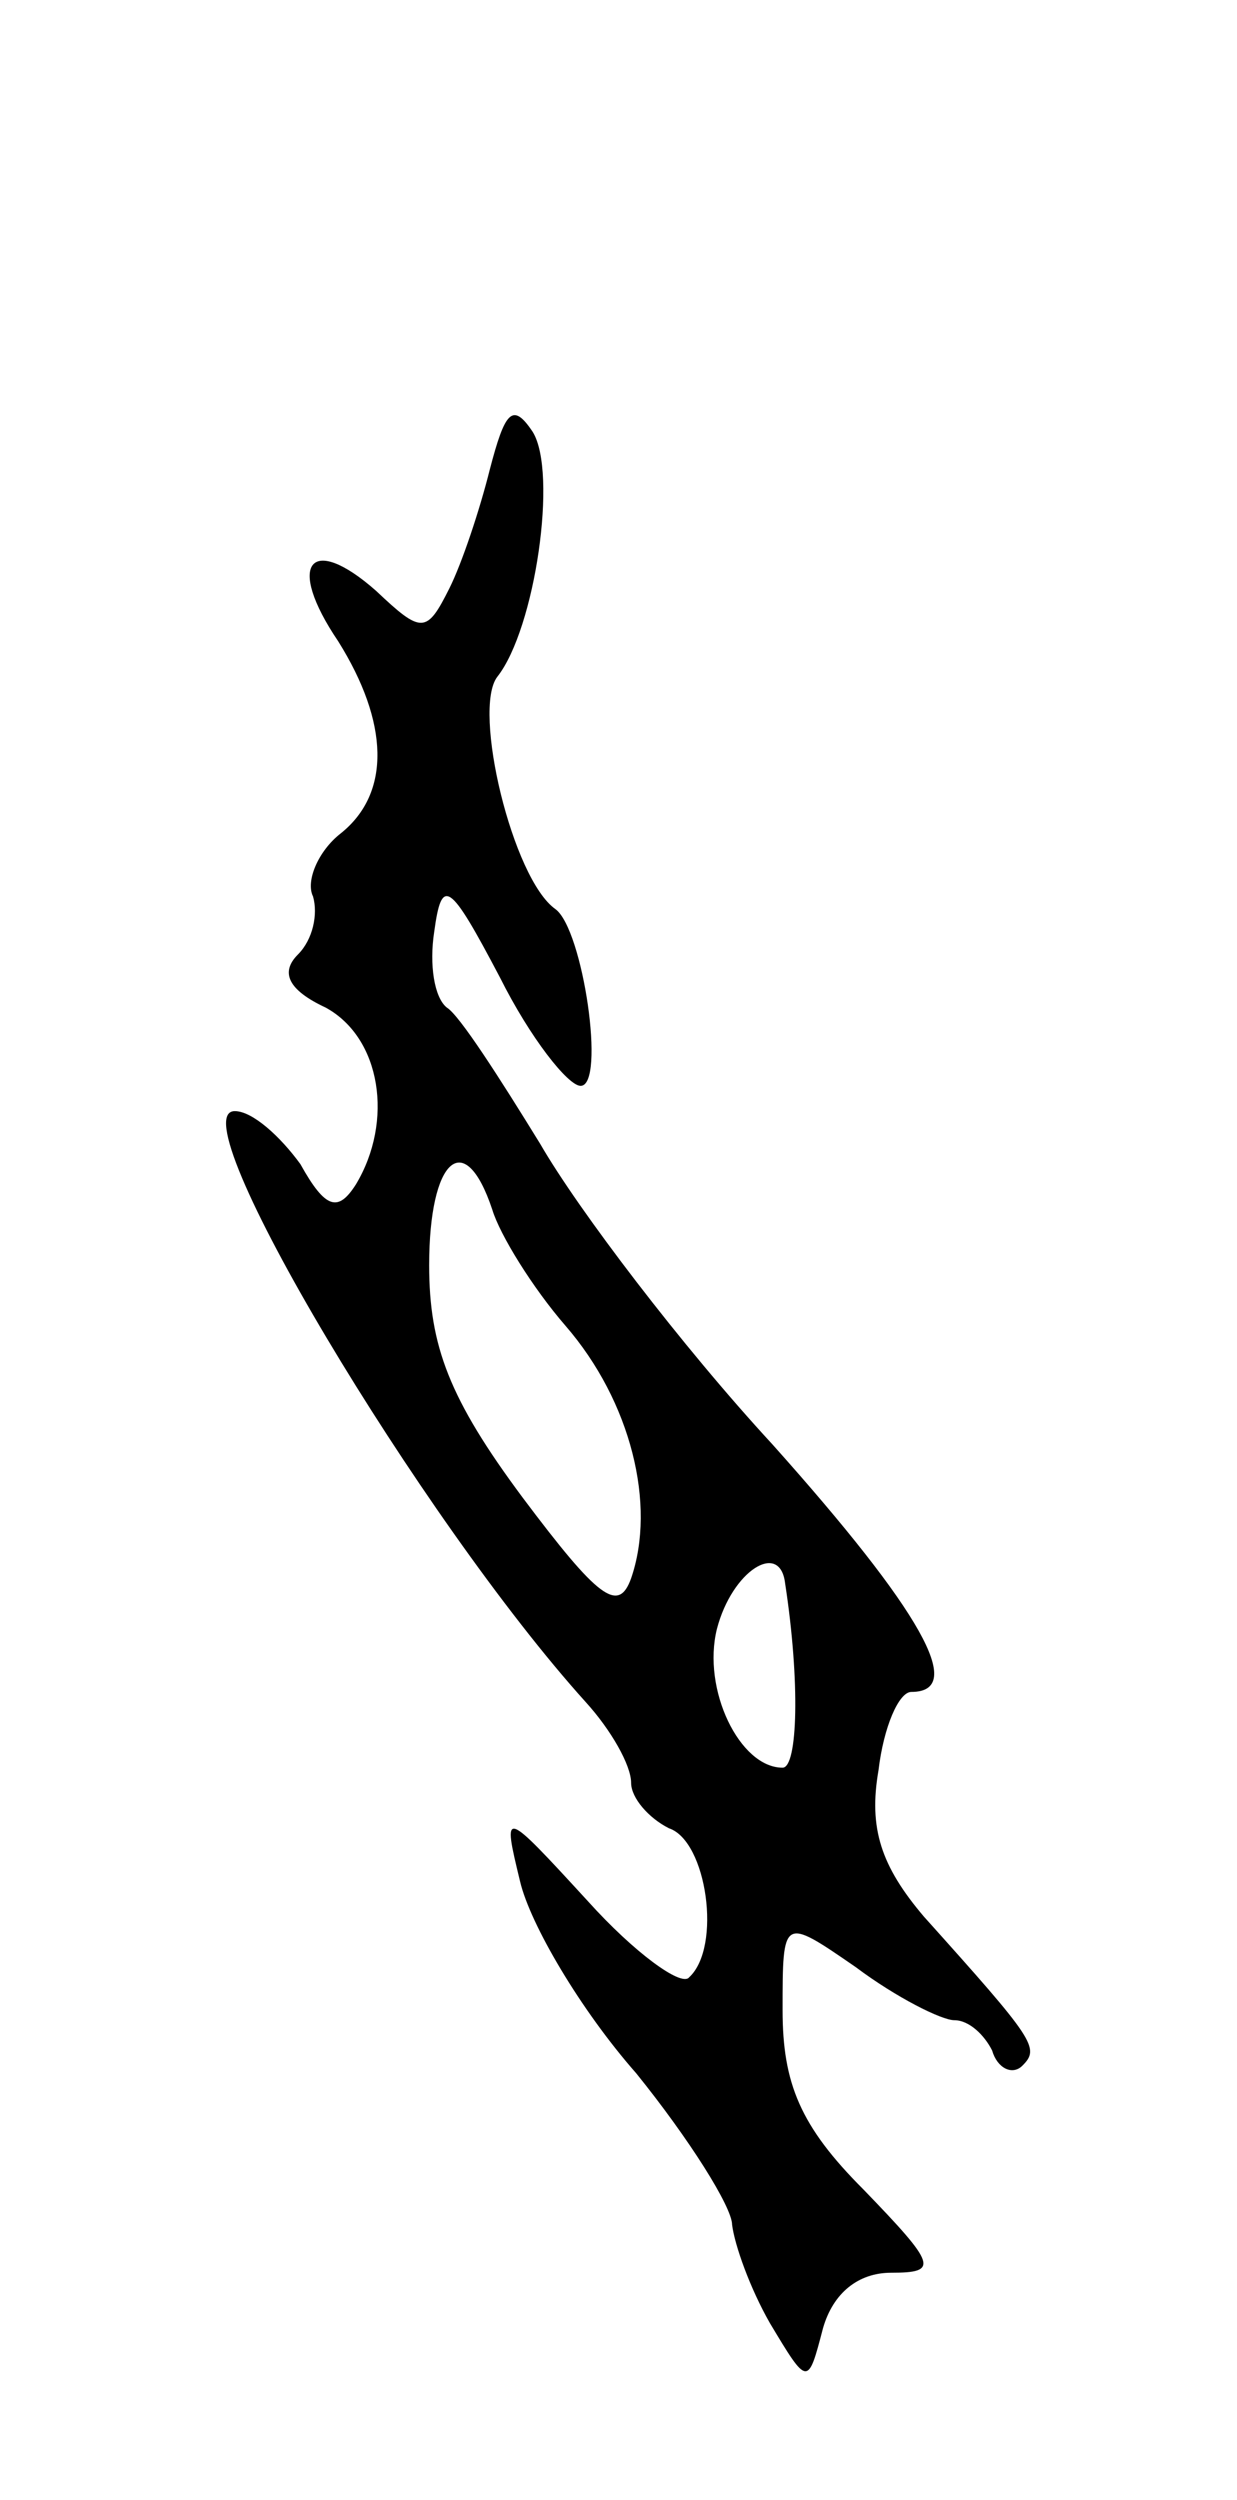<svg version="1.0" xmlns="http://www.w3.org/2000/svg"
 width="49pt" height="99pt" viewBox="0 0 49 99"
 preserveAspectRatio="xMidYMid meet">
<g transform="translate(0,99) scale(0.1,-0.1)"
fill="#000000" stroke="none">
<path d="M194 804 c-4 -16 -11 -37 -16 -47 -9 -18 -11 -18 -29 -1 -26 23 -36
11 -15 -20 20 -32 21 -60 1 -76 -9 -7 -14 -19 -11 -25 2 -7 0 -17 -6 -23 -7
-7 -4 -14 11 -21 22 -12 27 -45 12 -70 -7 -11 -12 -10 -22 8 -8 11 -19 21 -26
21 -23 0 74 -162 139 -234 10 -11 18 -25 18 -32 0 -6 7 -14 15 -18 15 -5 21
-47 8 -59 -3 -4 -22 10 -40 30 -34 37 -34 37 -27 8 4 -17 24 -51 46 -76 21
-26 38 -53 38 -60 1 -8 7 -25 15 -39 15 -25 15 -25 21 -2 4 14 14 22 27 22 19
0 18 3 -11 33 -25 25 -32 42 -32 71 0 37 0 37 29 17 16 -12 34 -21 39 -21 6 0
12 -6 15 -12 2 -7 8 -10 12 -6 7 7 5 10 -39 59 -17 20 -22 35 -18 58 2 17 8
31 13 31 22 0 4 32 -55 98 -36 39 -77 93 -92 119 -16 26 -32 51 -37 54 -5 4
-7 17 -5 30 3 22 6 20 26 -18 12 -24 27 -43 32 -43 10 0 1 62 -10 70 -17 12
-33 79 -23 92 15 19 24 81 14 97 -8 12 -11 8 -17 -15z m1 -293 c3 -10 16 -31
29 -46 26 -30 36 -71 26 -100 -5 -14 -13 -8 -43 32 -29 39 -37 60 -37 92 0 42
14 55 25 22z m116 -148 c6 -39 5 -73 -1 -73 -17 0 -32 31 -26 55 6 23 25 35
27 18z"/>
</g>
</svg>
